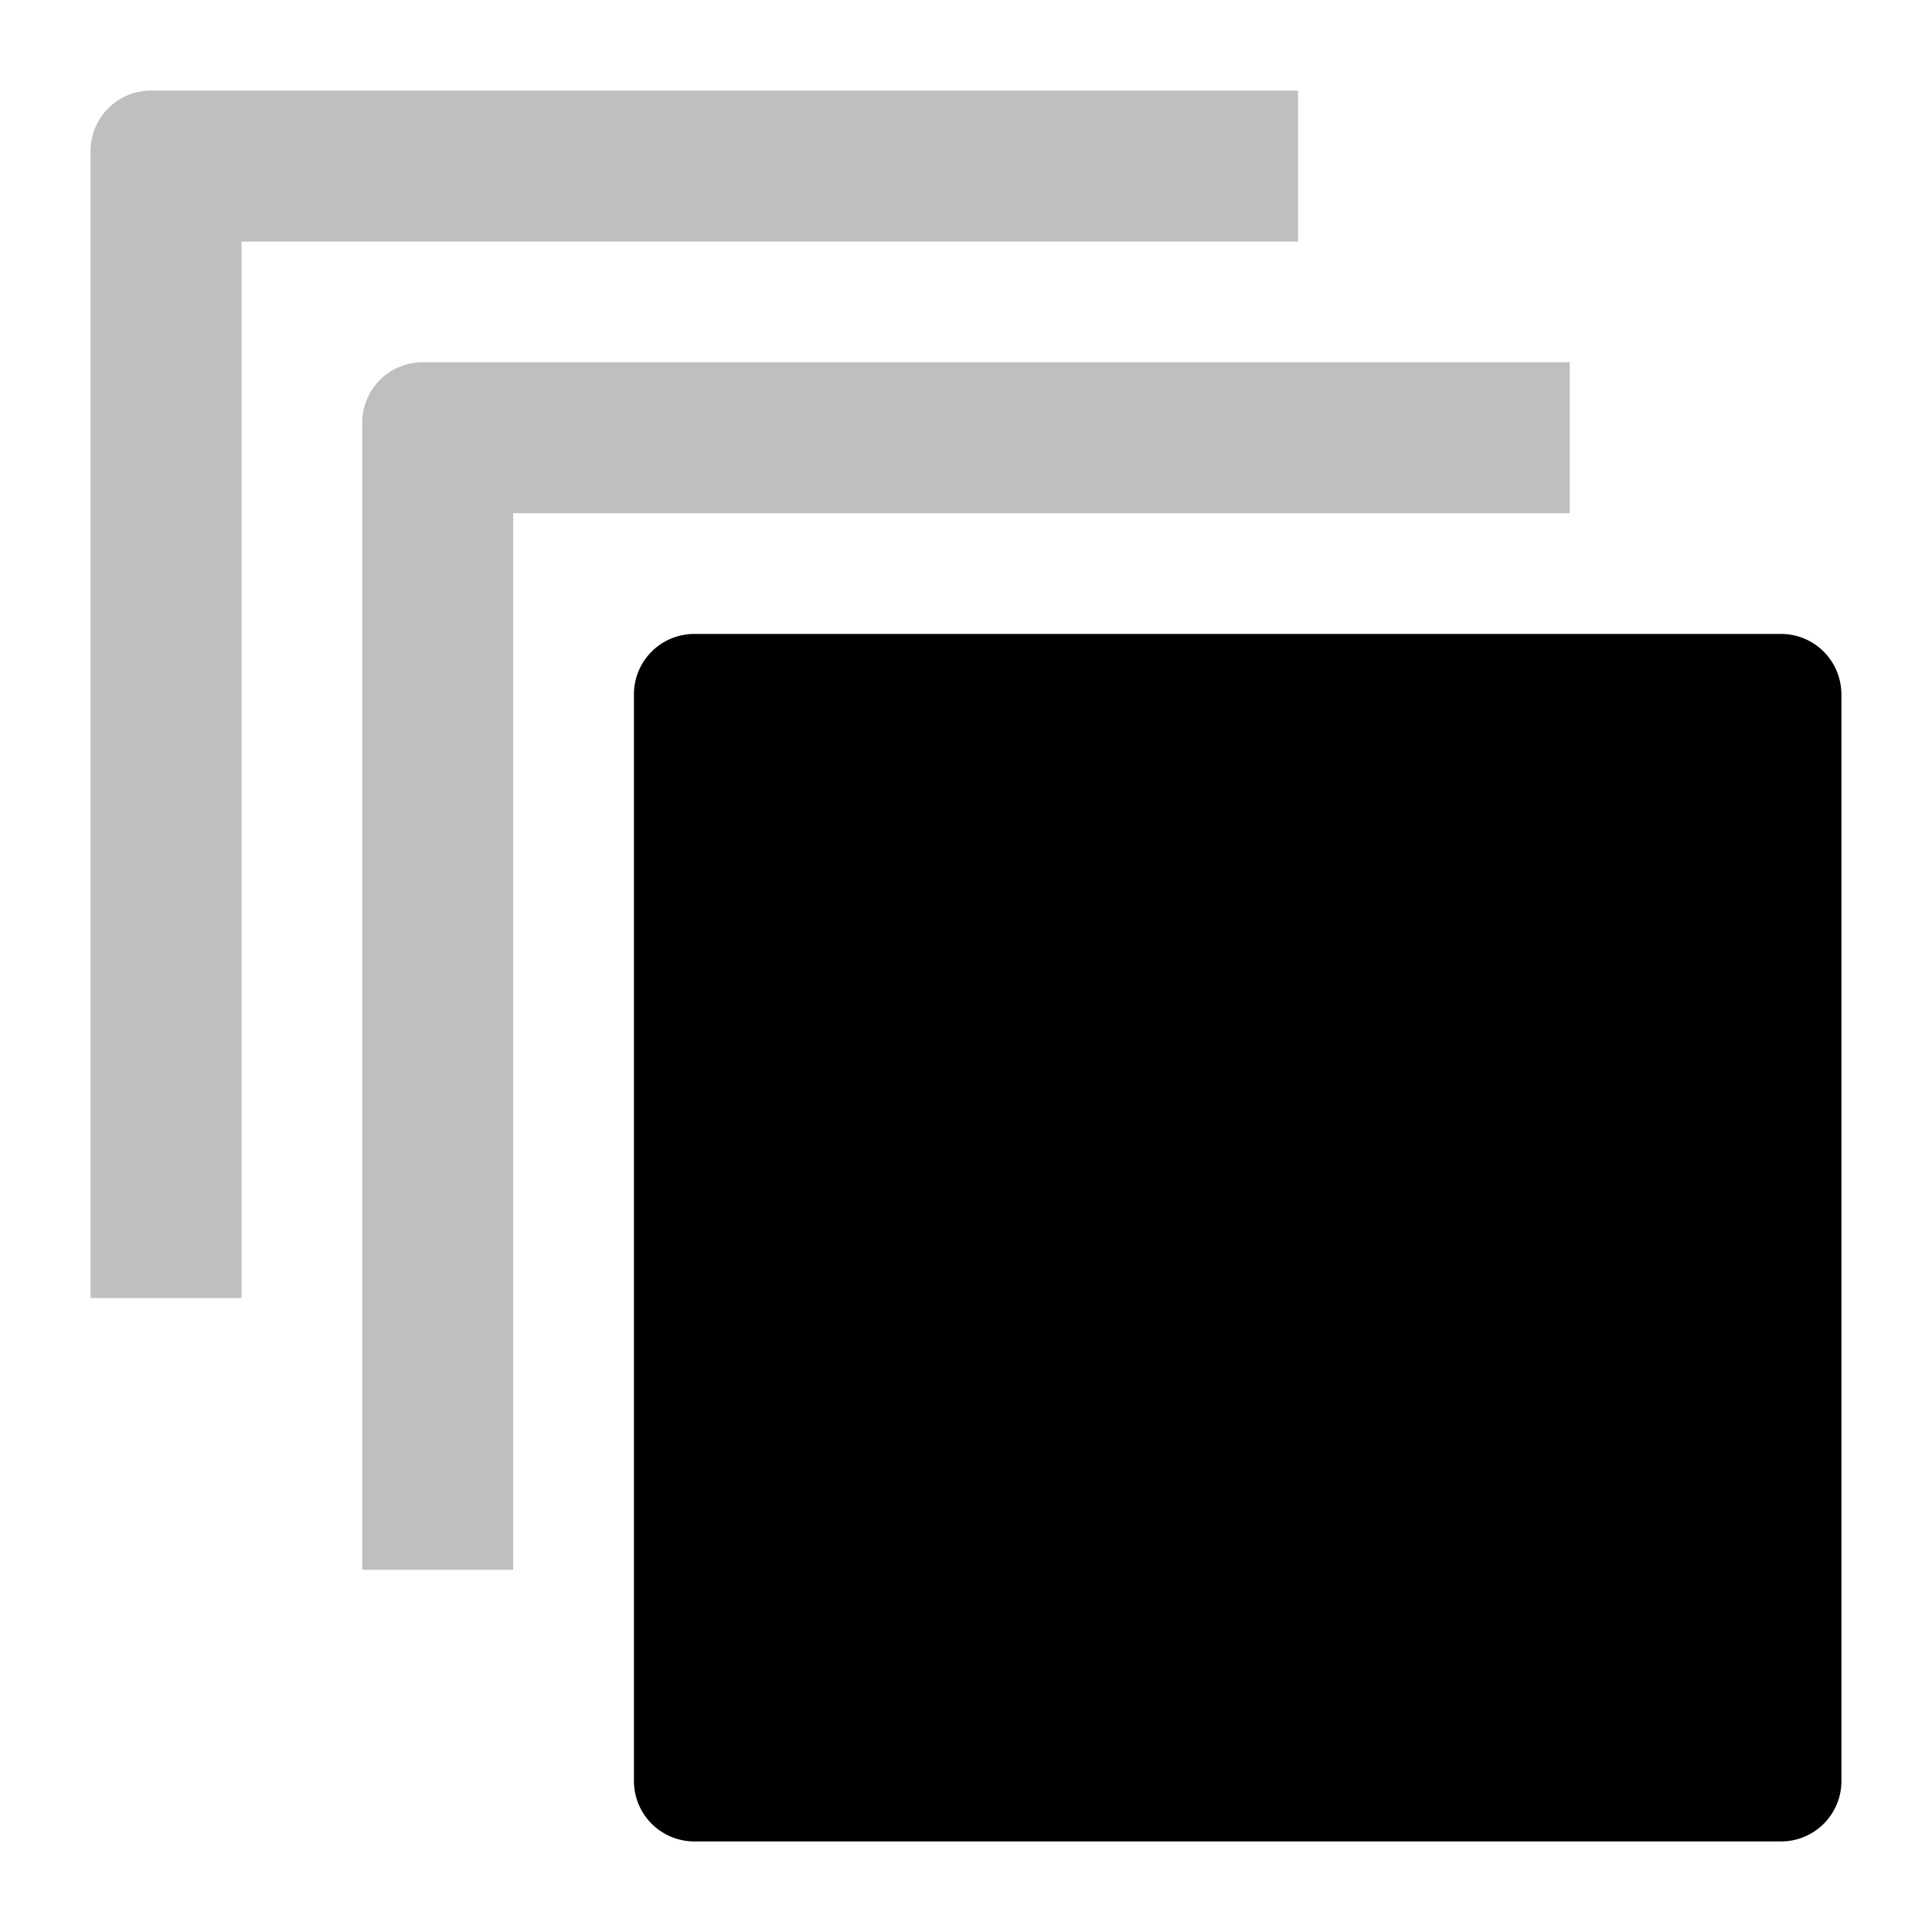 <svg xmlns="http://www.w3.org/2000/svg" viewBox="0 0 512 512">
  <path fill="currentColor" d="M344,24H40A16,16,0,0,0,24,40V344H64V64H344Z" class="ci-secondary" opacity="0.25"/>
  <path fill="currentColor" d="M112,96a16,16,0,0,0-16,16V416h40V136H416V96Z" class="ci-secondary" opacity="0.25"/>
  <path fill="currentColor" d="M487.963,183.273A15.986,15.986,0,0,0,472,168H184a16,16,0,0,0-16,16V472a16.016,16.016,0,0,0,16,16H472a16,16,0,0,0,16-16V184C488,183.755,487.974,183.516,487.963,183.273Z" class="ci-primary"/>
</svg>
